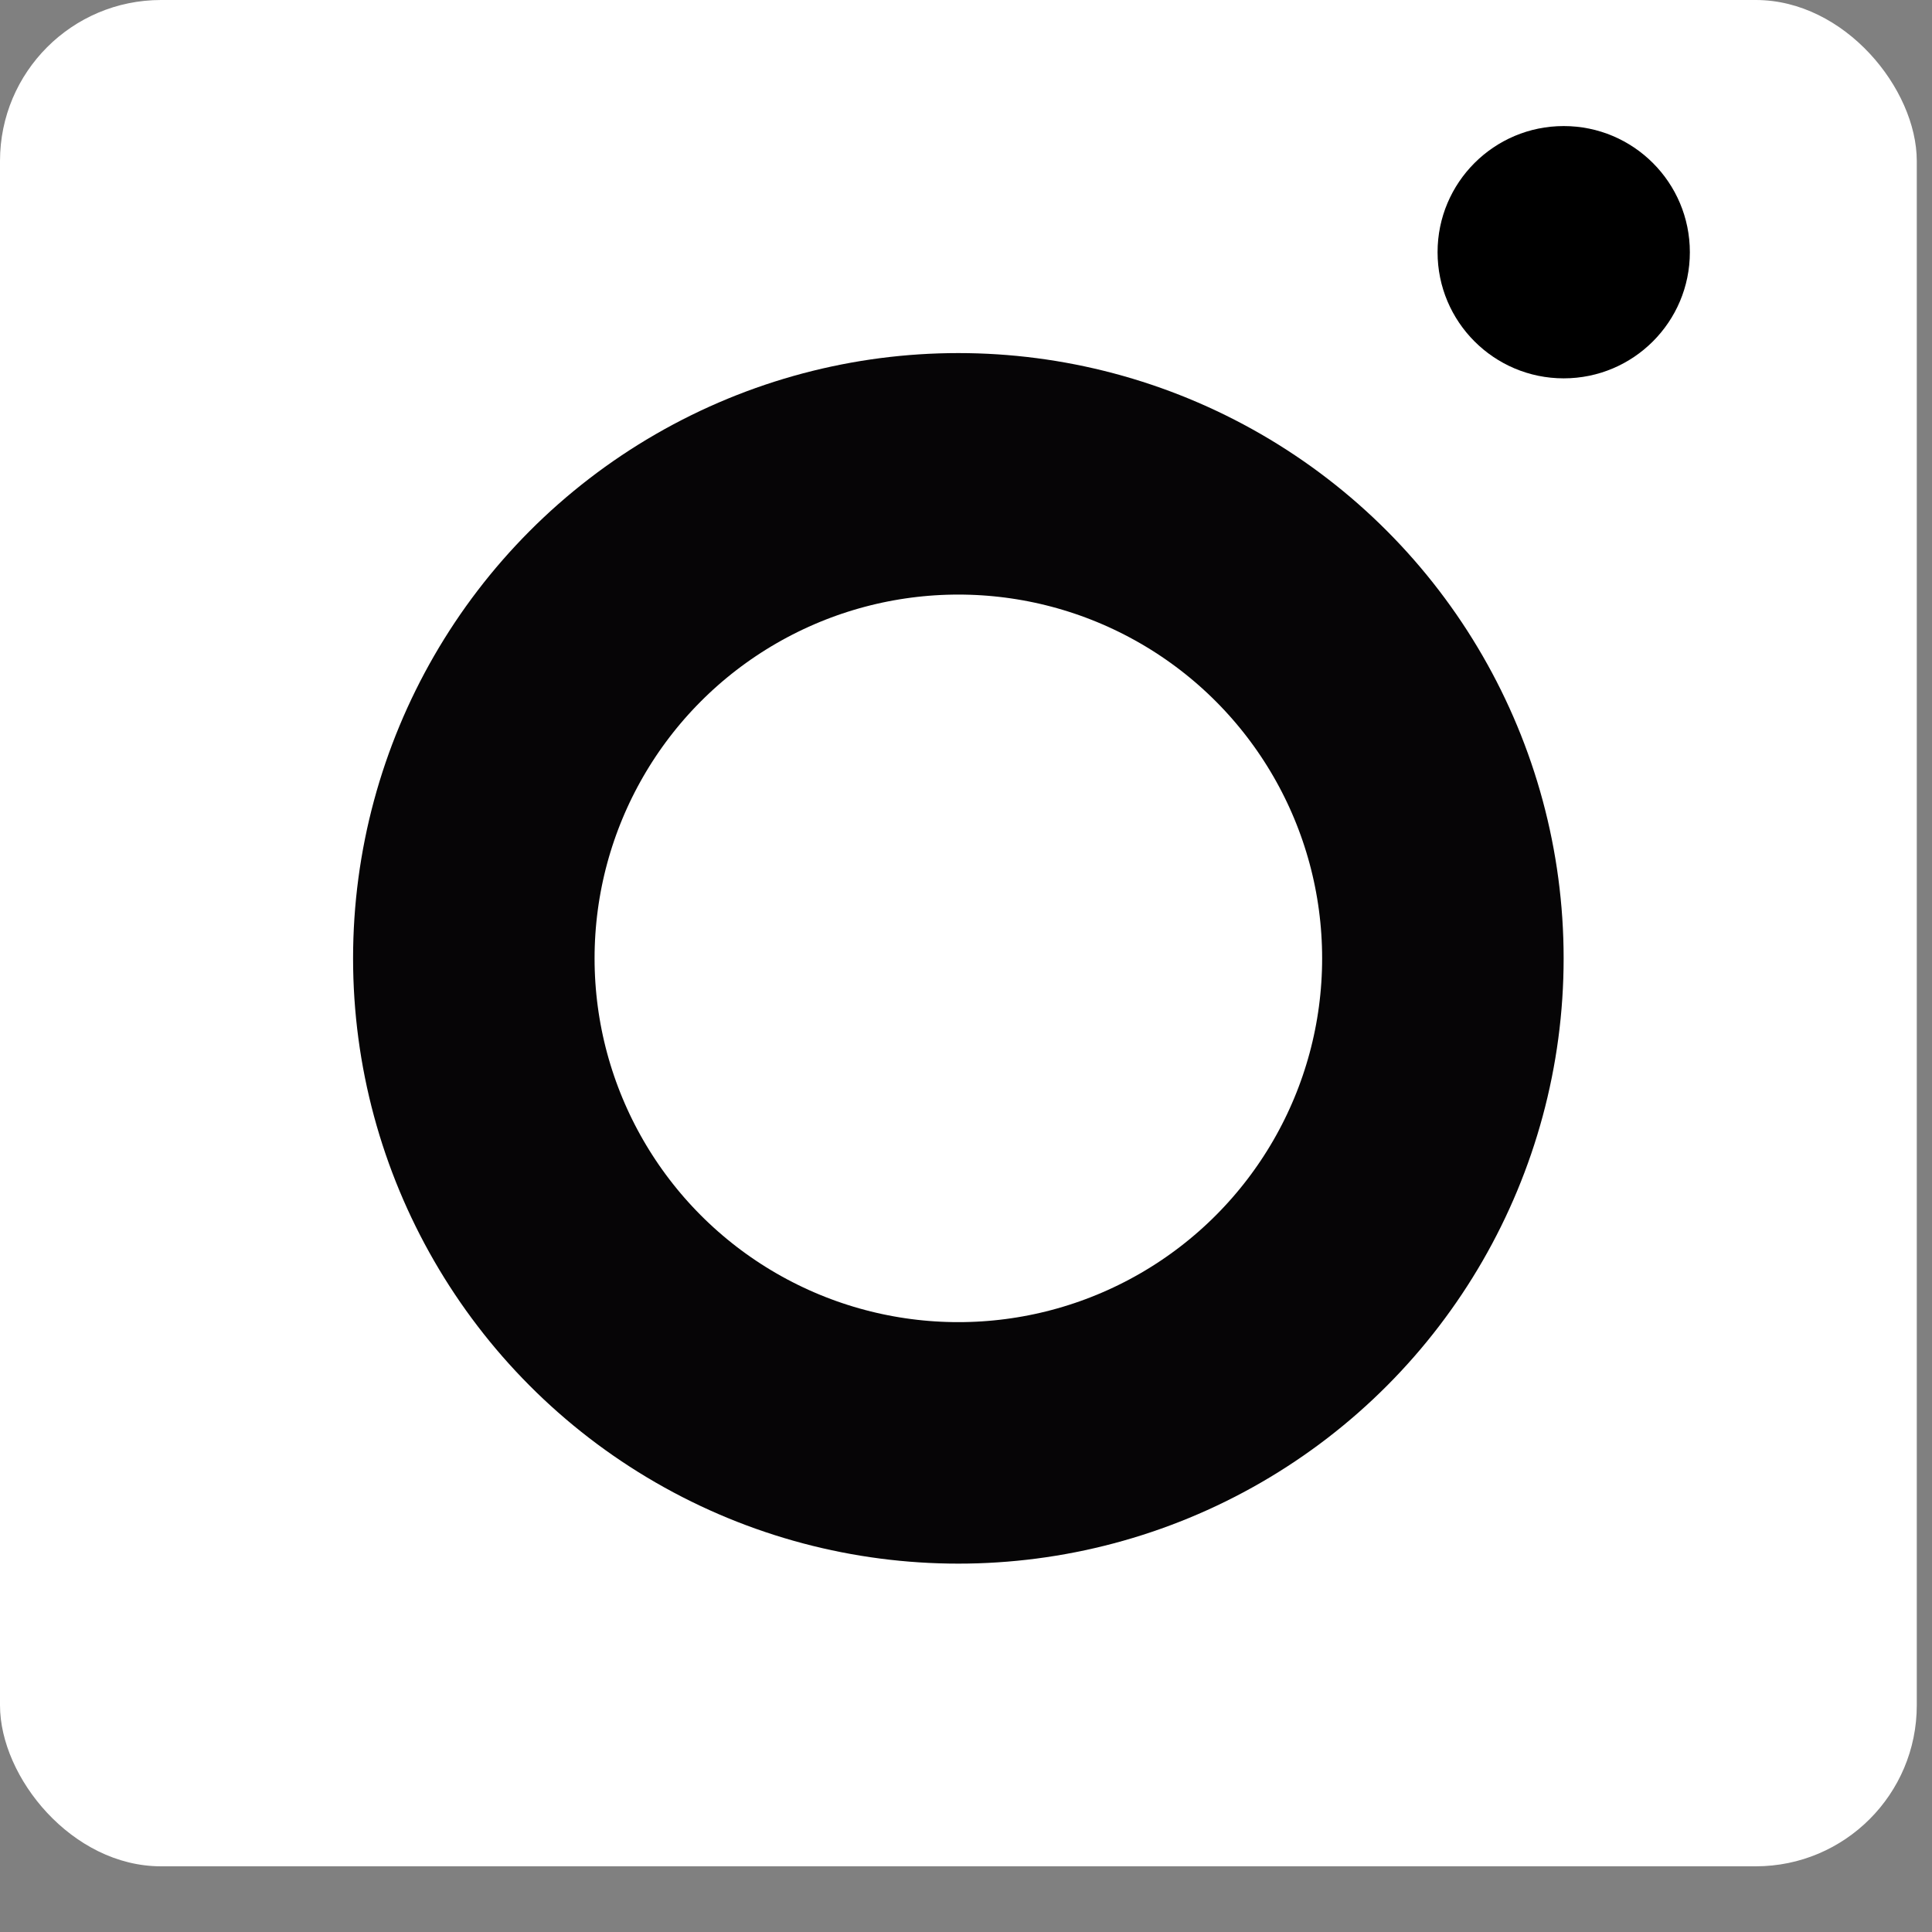 <svg width="24" height="24" viewBox="0 0 24 24" fill="none" xmlns="http://www.w3.org/2000/svg">
<rect x="0" y="0" width="24" height="24" fill="#808080" stroke="none"/>
<rect width="23.811" height="23.184" rx="2" fill="white"/>
<circle cx="11.905" cy="11.905" r="6.019" stroke="#060506" stroke-width="3"/>
<circle r="1.567" transform="matrix(1 0 0 -1 19.425 3.133)" fill="black"/>
</svg>

